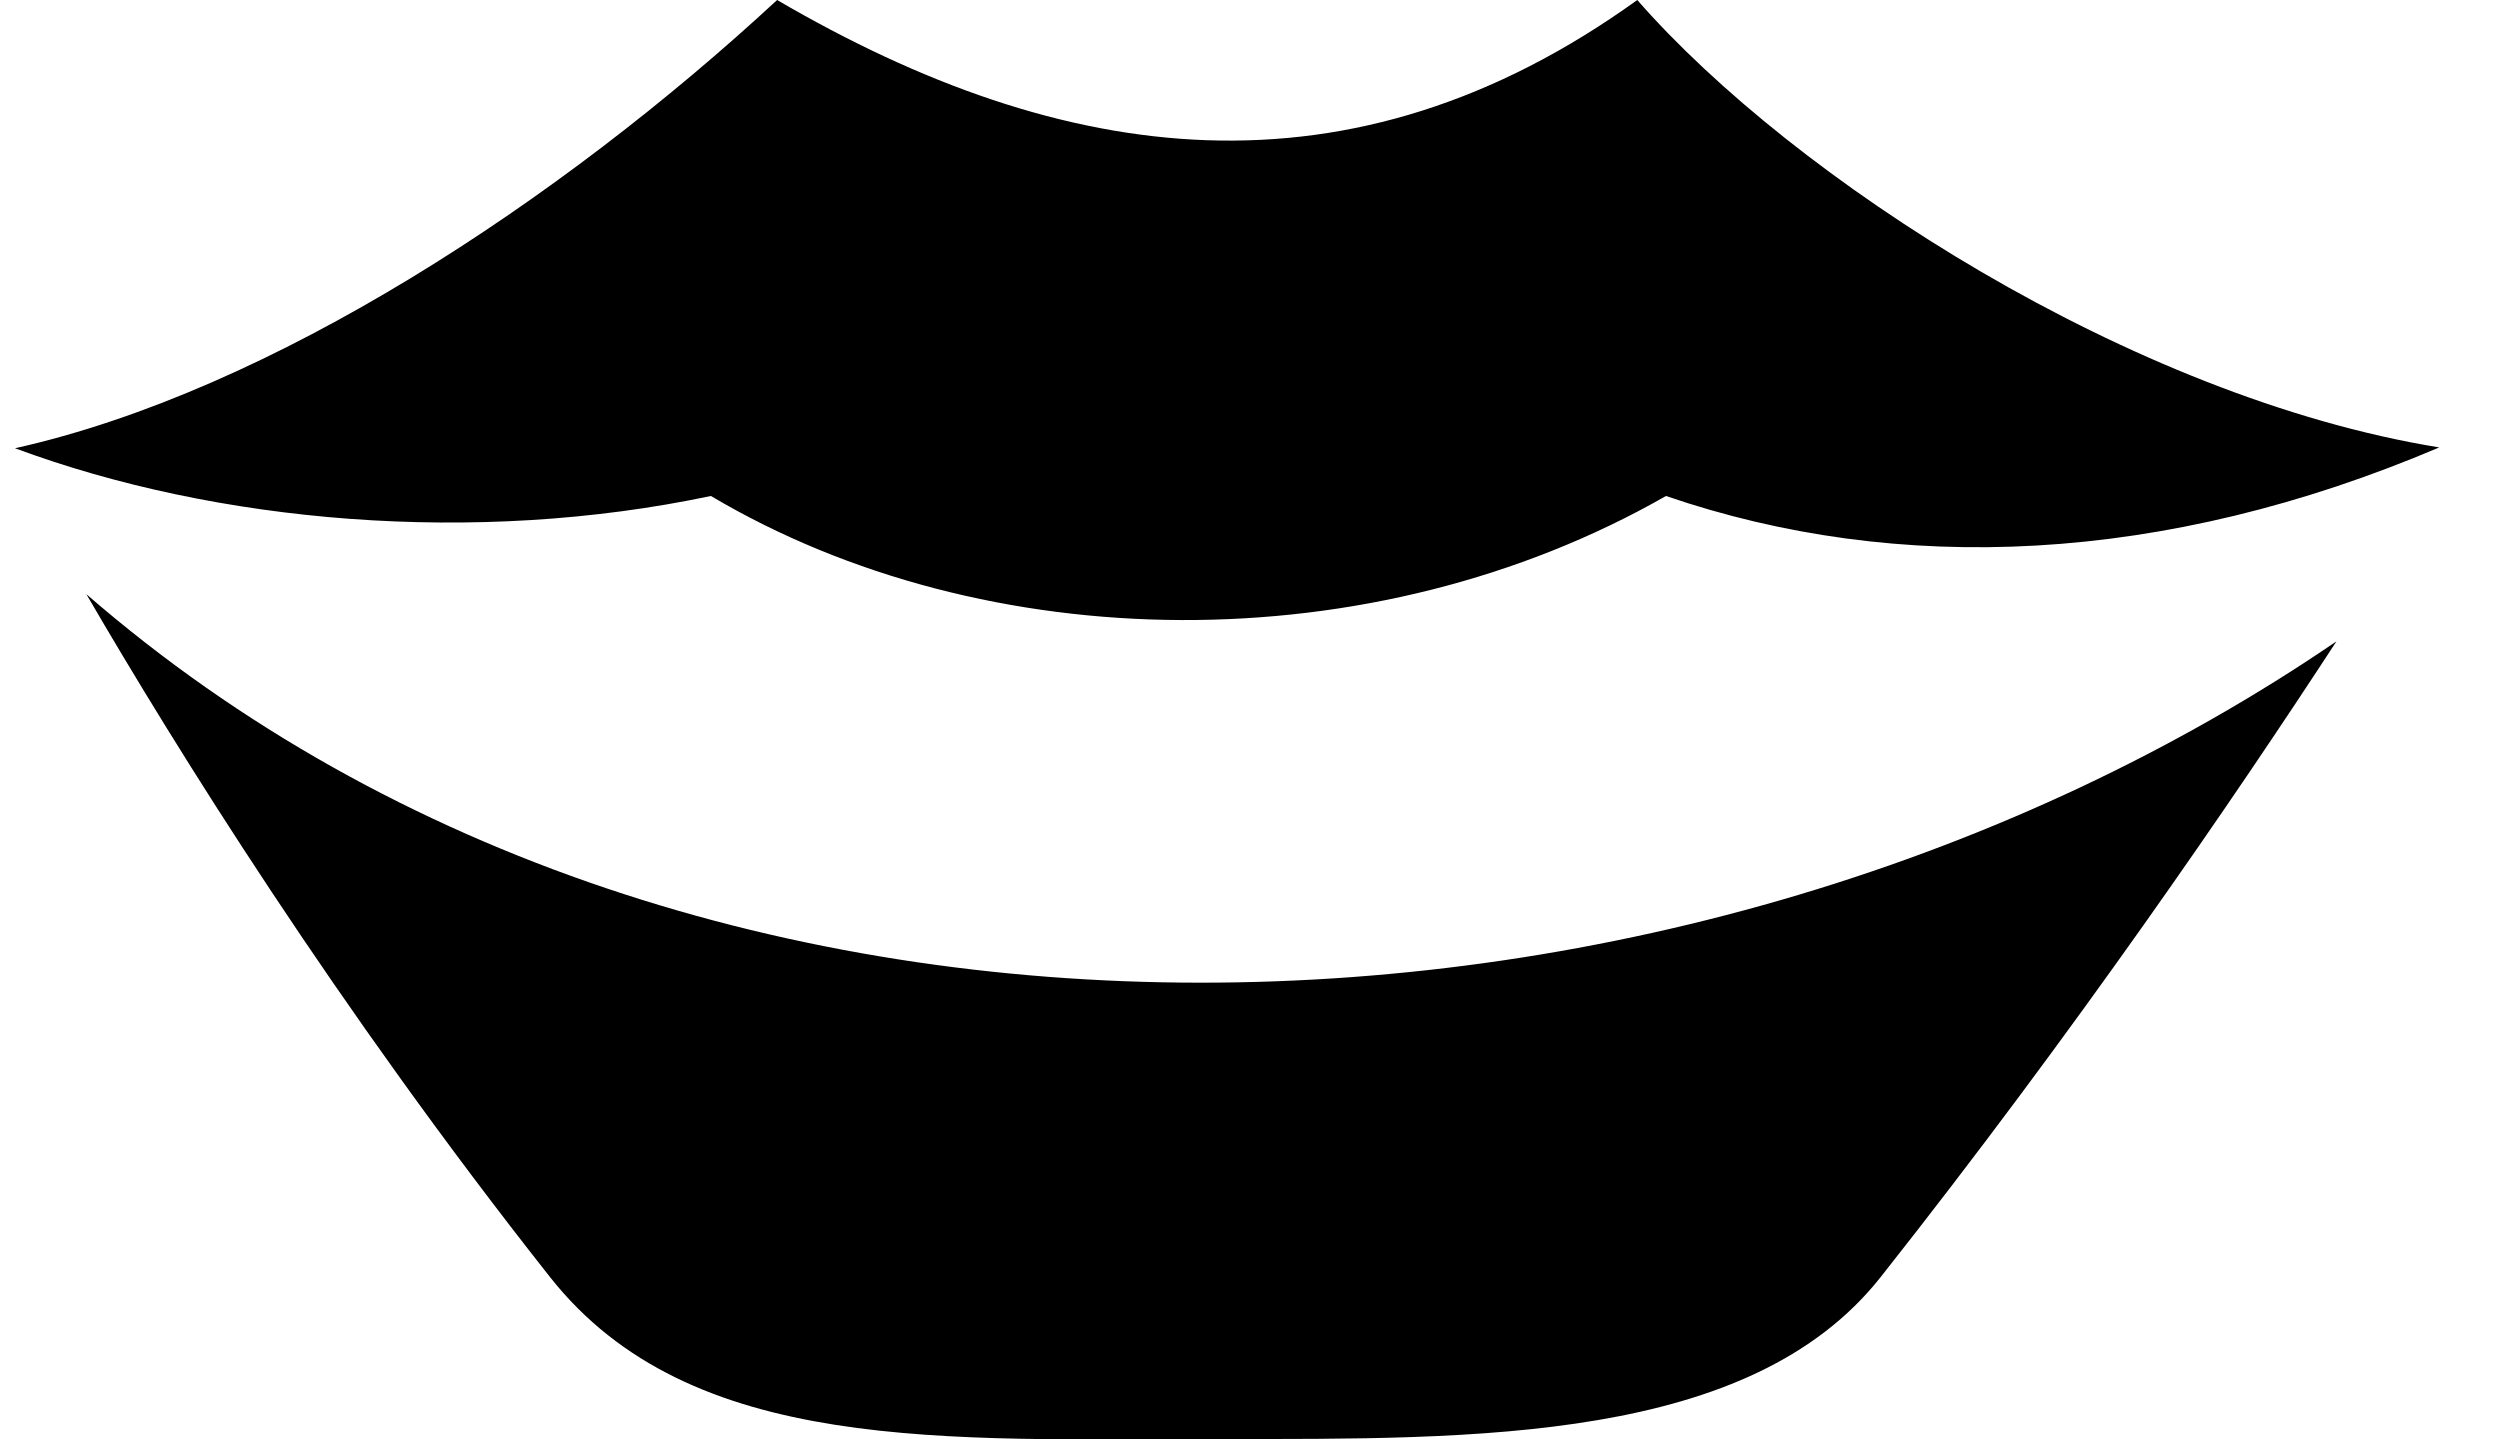<svg width="33" height="19" viewBox="0 0 33 19" fill="none" xmlns="http://www.w3.org/2000/svg">
    <path
        d="M10.258 0C7.394 2.652 3.588 5.16 0.198 5.917C2.864 6.906 6.269 7.204 9.384 6.547C13.017 8.701 18.119 8.76 21.991 6.547C25.059 7.599 28.561 7.453 32.198 5.906C28.137 5.246 23.674 2.358 21.612 6.87381e-05C17.827 2.725 14.043 2.211 10.258 6.87381e-05L10.258 0ZM1.14 7.843C2.322 9.876 4.445 13.293 7.26 16.857C9.117 19.208 12.484 18.995 16.122 18.995C19.484 18.995 23.098 19.044 24.825 16.857C27.398 13.6 29.502 10.519 30.841 8.466C22.326 14.28 9.24 14.874 1.14 7.843V7.843Z"
        fill="black" />
</svg>
